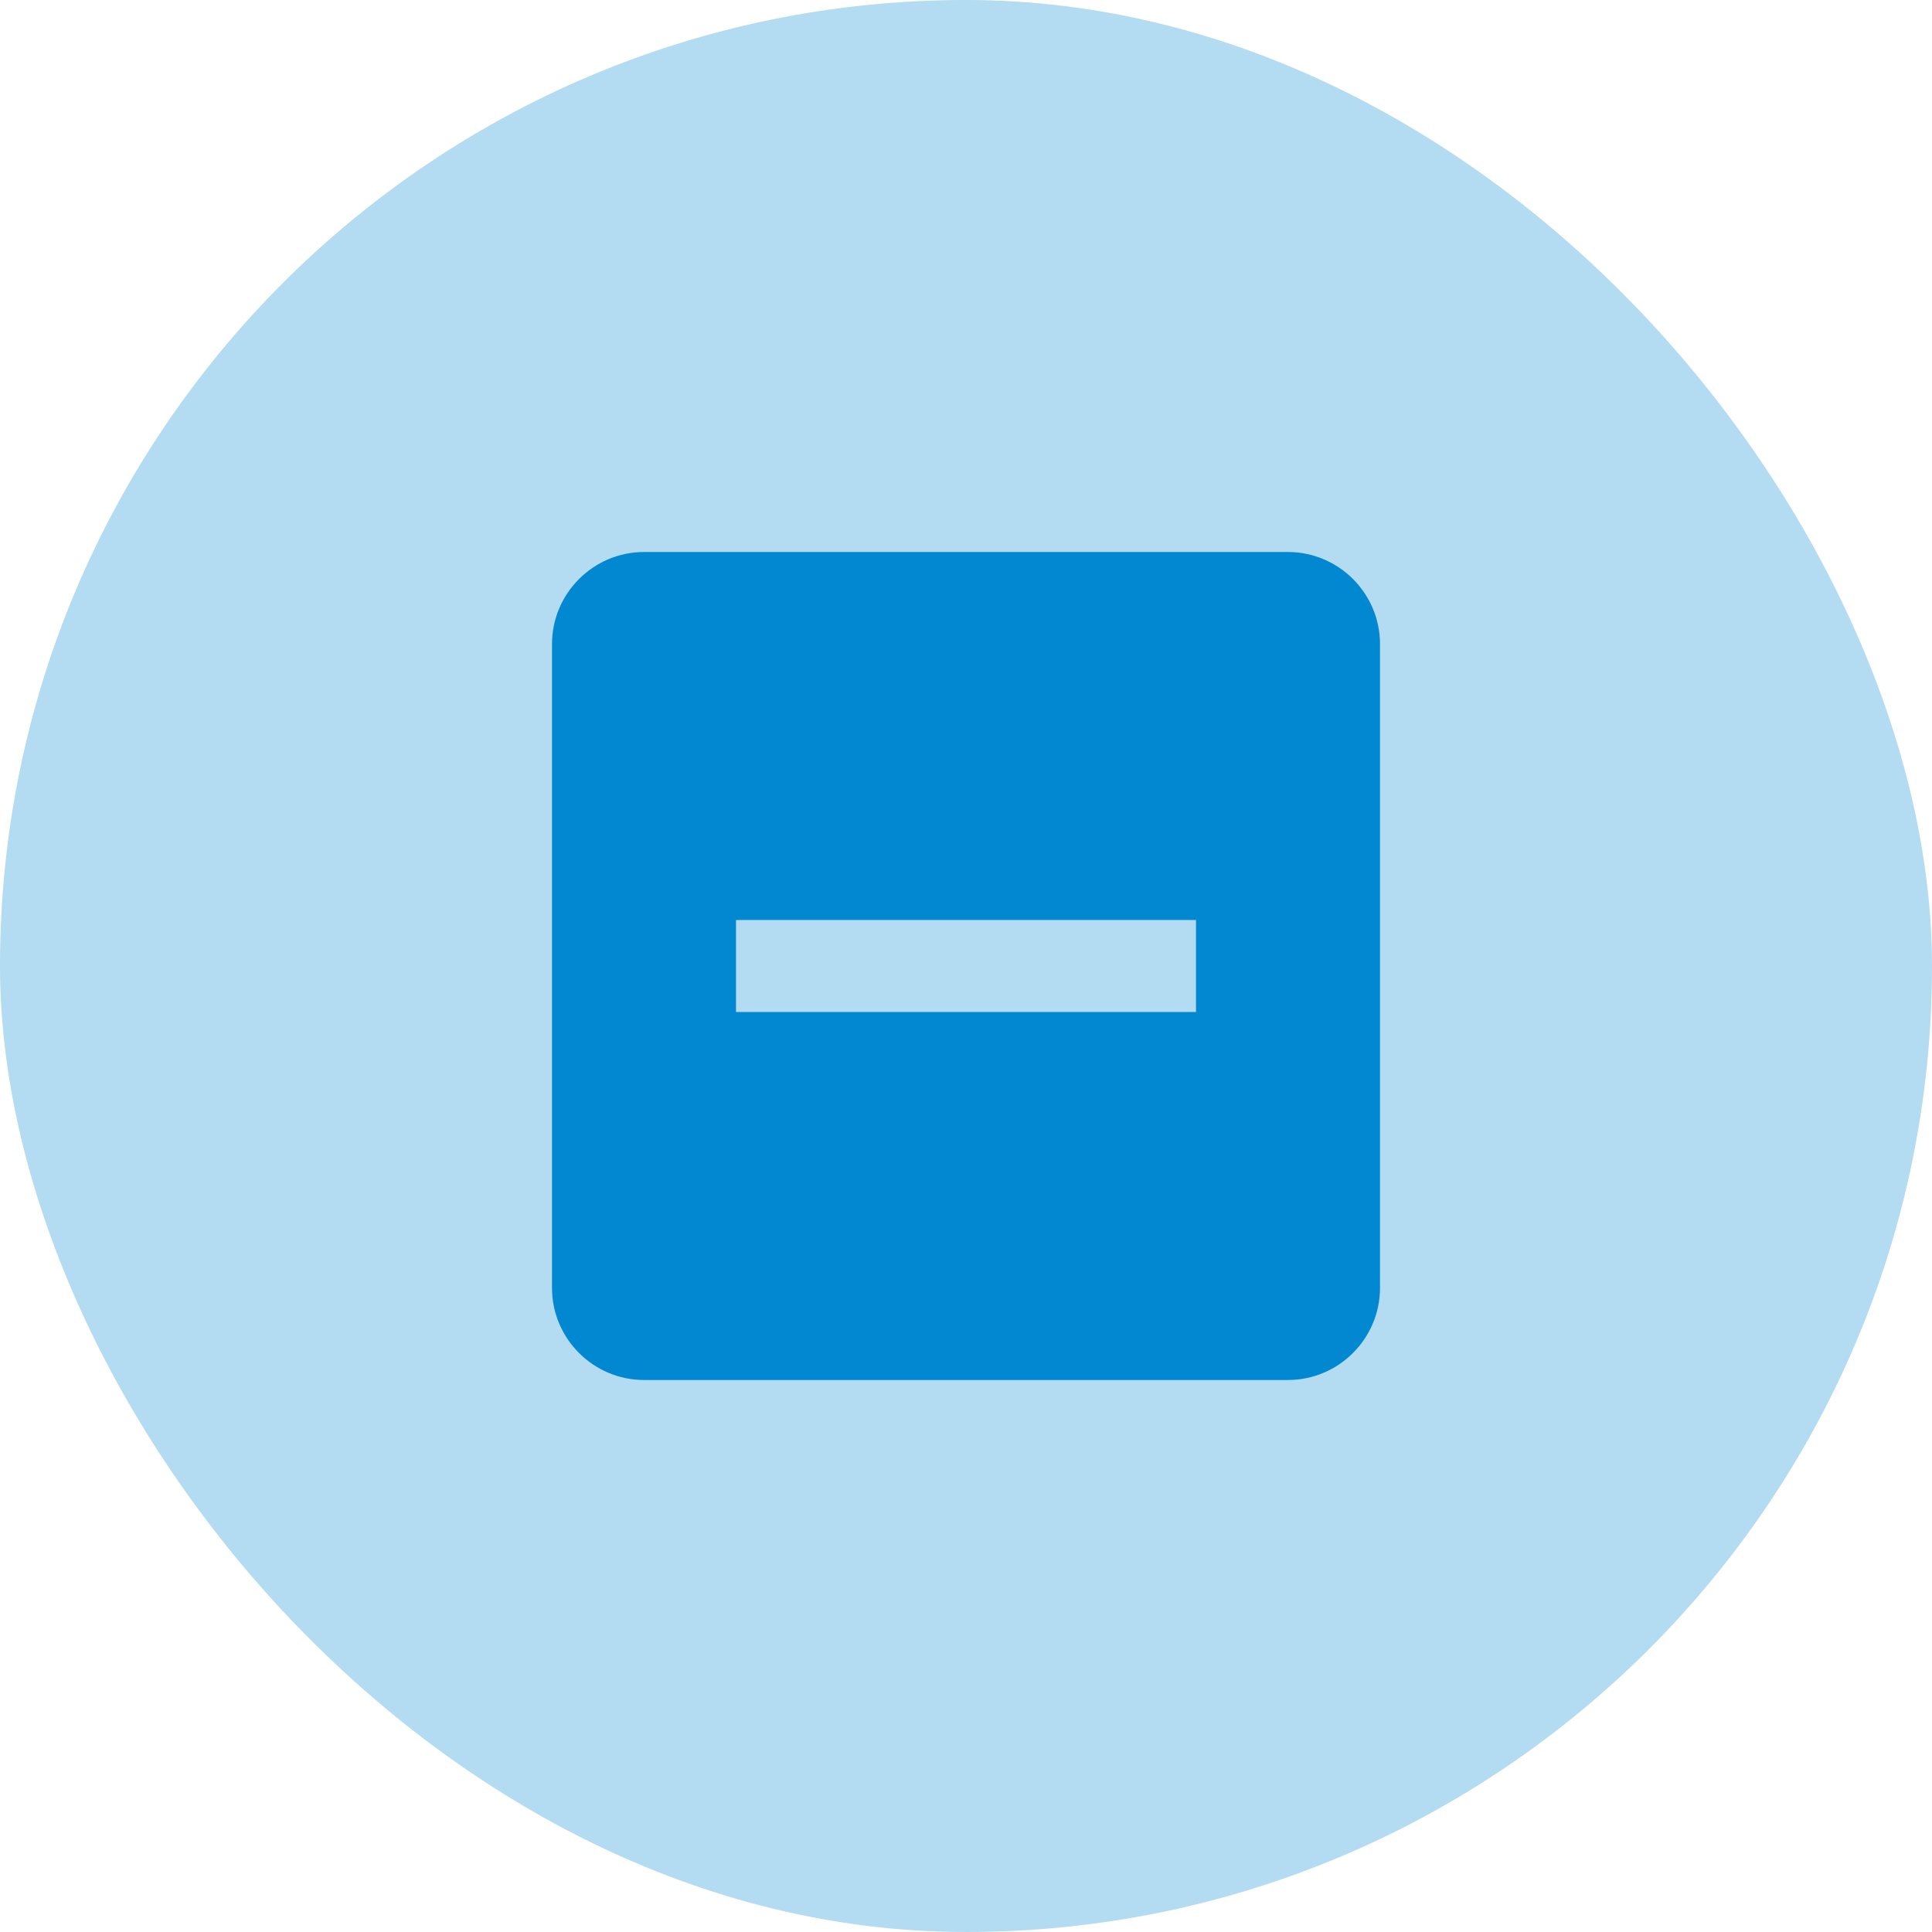 <?xml version="1.0" encoding="UTF-8" standalone="no"?>
<svg
   width="42"
   height="42"
   fill="none"
   viewBox="0 0 42 42"
   version="1.1"
   id="svg17324"
   xmlns="http://www.w3.org/2000/svg"
   xmlns:svg="http://www.w3.org/2000/svg">
  <defs
     id="defs17328" />
  <g
     id="New_Layer_1652827419.54562"
     style="display:inline"
     transform="translate(-120,-1188)">
    <g
       class="Padding"
       id="g13312"
       transform="translate(-36,-24)">
      <rect
         width="42"
         height="42"
         x="156"
         y="1212"
         fill="#0288d1"
         fill-opacity="0.3"
         rx="21"
         id="rect13306" />
      <g
         class="IndeterminateCheckBoxFilled"
         id="g13310">
        <path
           fill="#0288d1"
           d="m 184,1224 h -14 c -1.1,0 -2,0.9 -2,2 v 14 c 0,1.1 0.9,2 2,2 h 14 c 1.1,0 2,-0.9 2,-2 v -14 c 0,-1.1 -0.9,-2 -2,-2 z m -2,10 h -10 v -2 h 10 z"
           class="Vector"
           id="path13308" />
      </g>
    </g>
  </g>
</svg>
